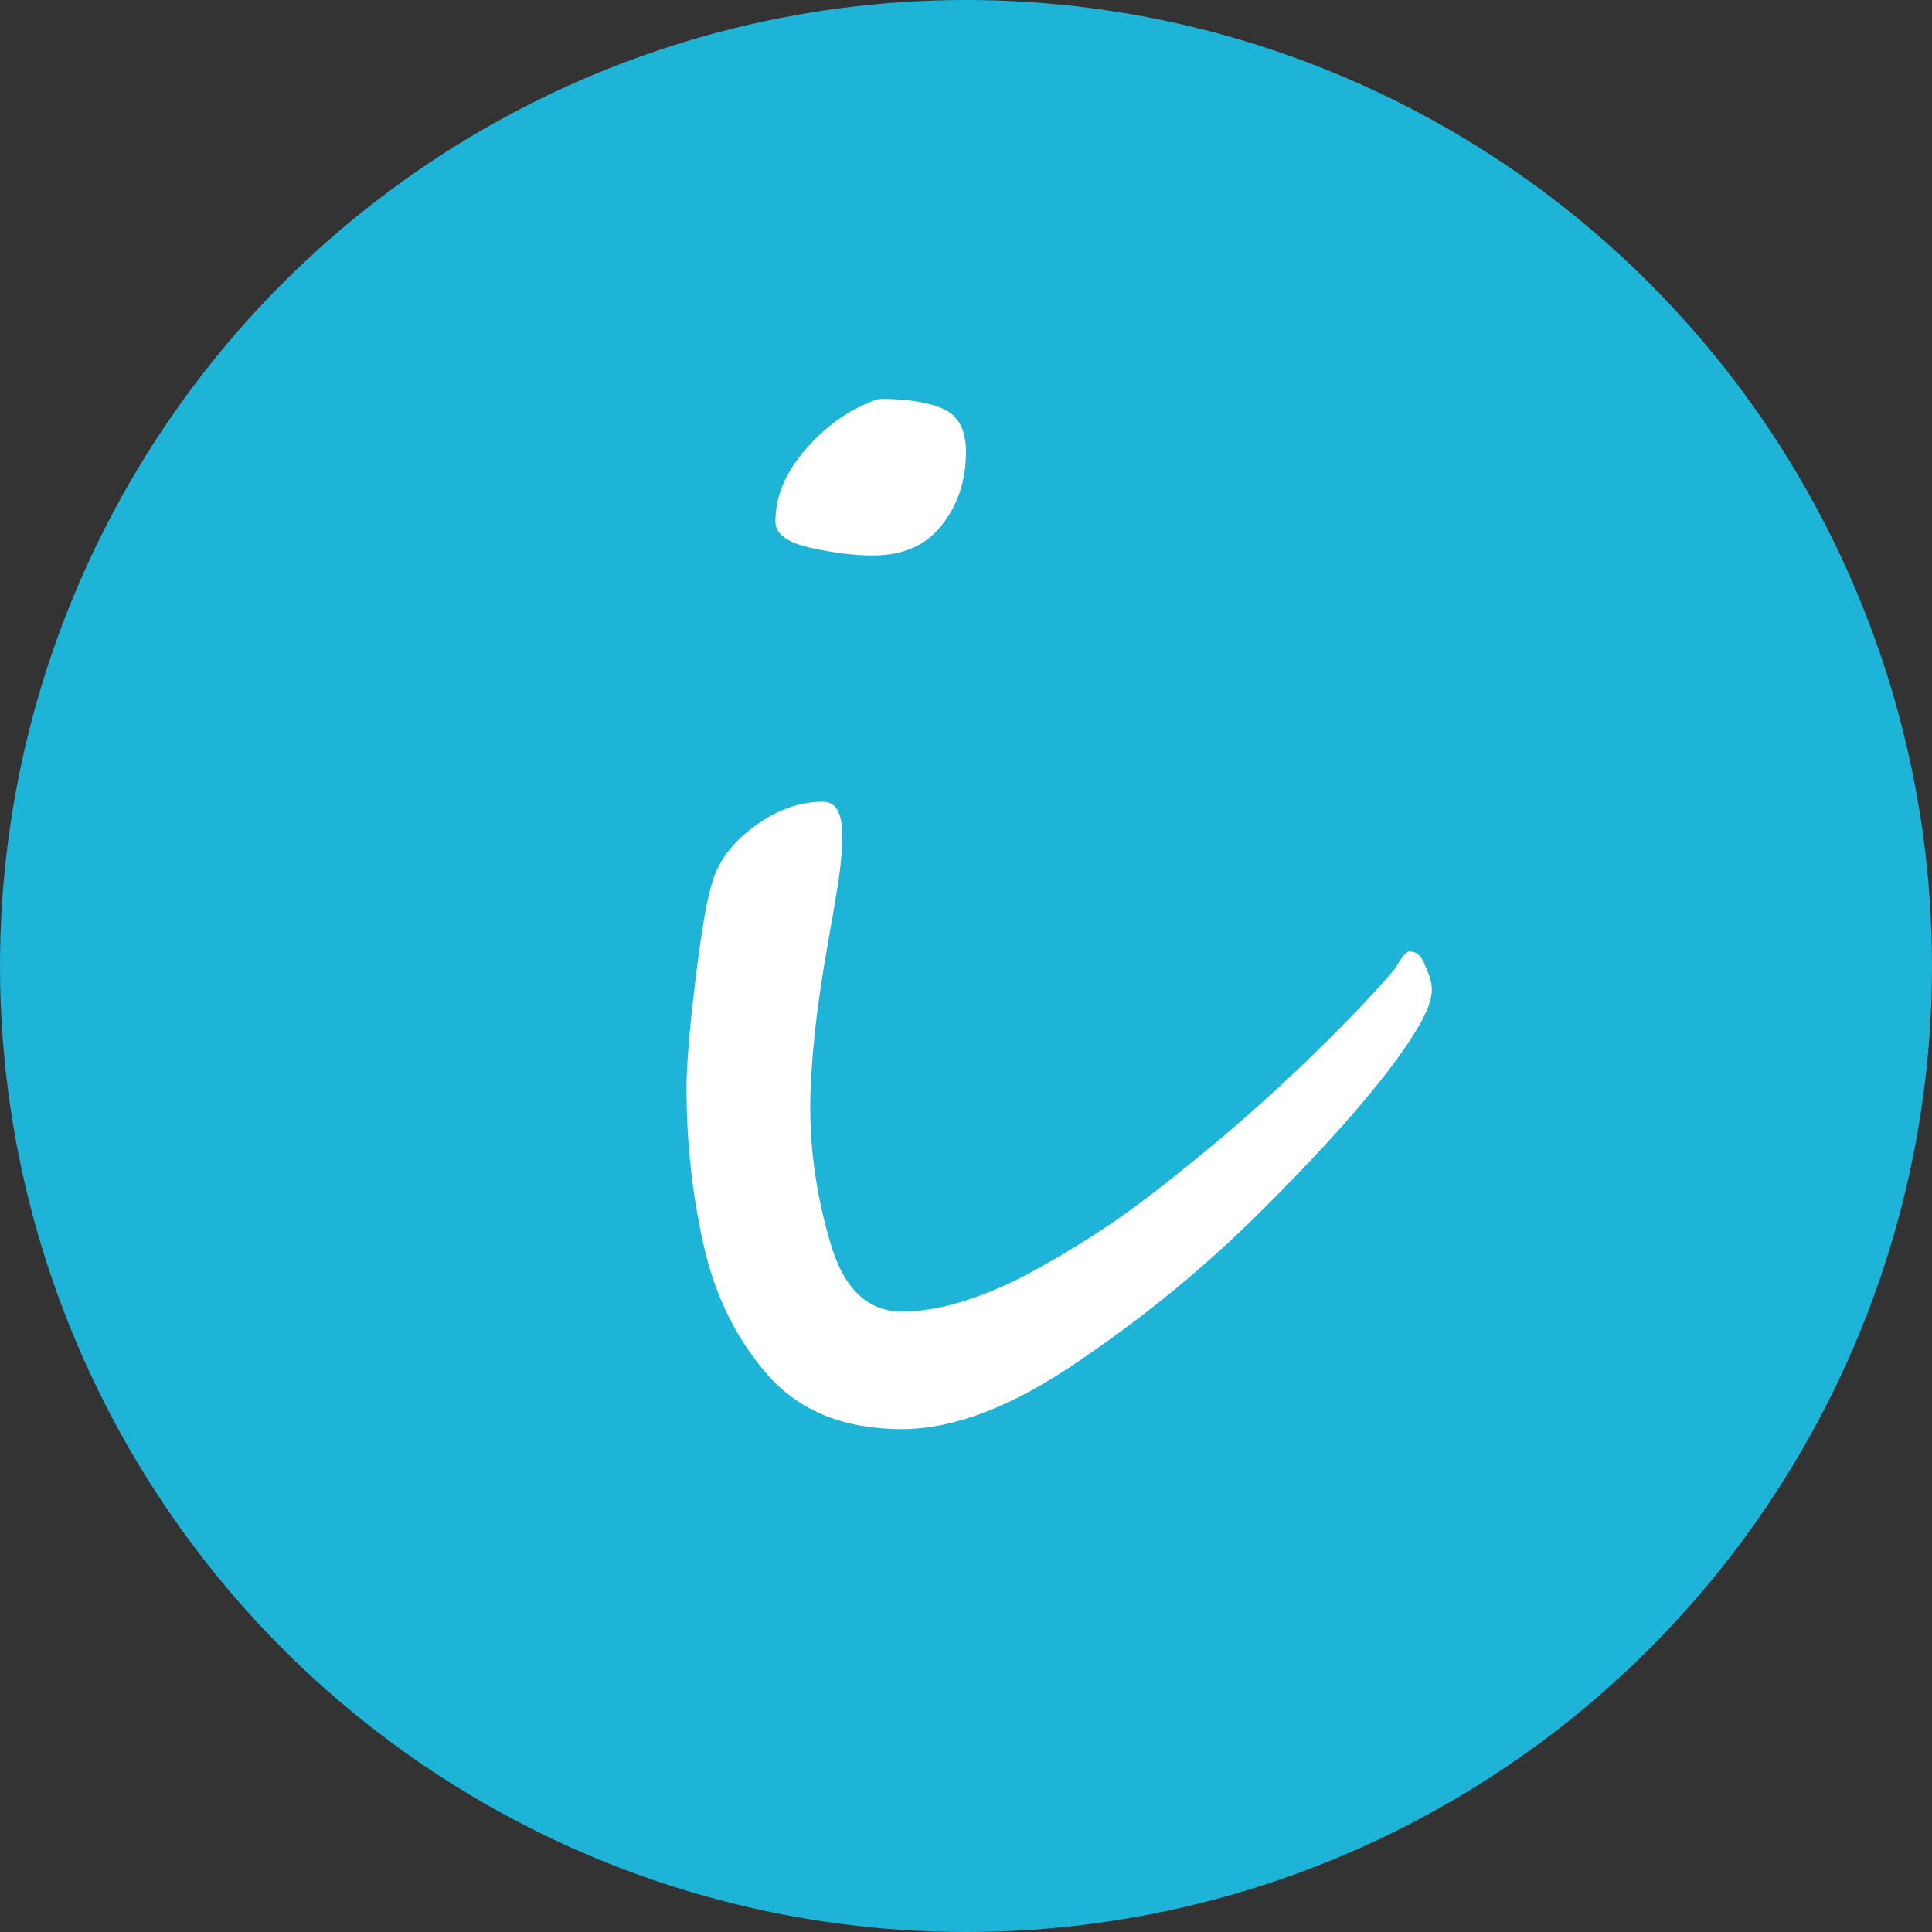 <?xml version="1.0" encoding="utf-8"?>
<!-- Generator: Adobe Illustrator 16.0.0, SVG Export Plug-In . SVG Version: 6.00 Build 0)  -->
<!DOCTYPE svg PUBLIC "-//W3C//DTD SVG 1.1//EN" "http://www.w3.org/Graphics/SVG/1.1/DTD/svg11.dtd">
<svg version="1.1" id="Calque_1" xmlns="http://www.w3.org/2000/svg" xmlns:xlink="http://www.w3.org/1999/xlink" x="0px" y="0px"
	 width="100px" height="100px" viewBox="0 0 100 100" enable-background="new 0 0 100 100" xml:space="preserve">
<rect x="0" y="0" width="100" height="100" fill="#333333" stroke="none"/>
<circle fill="#1DB4D8" cx="50" cy="50" r="50"/>
<g>
	<path fill="#FFFFFF" d="M74.109,51.173c0.024,0.479-0.202,1.128-0.681,1.948s-1.13,1.749-1.951,2.785
		c-0.822,1.038-1.779,2.148-2.871,3.333c-1.093,1.186-2.239,2.37-3.441,3.555c-1.375,1.367-2.829,2.683-4.362,3.948
		c-1.534,1.264-3.172,2.489-4.914,3.674c-3.436,2.37-6.503,3.555-9.202,3.555c-2.97,0-5.276-0.923-6.92-2.769
		c-1.645-1.868-2.761-4.124-3.35-6.768c-0.589-2.62-0.884-5.32-0.884-8.101c0-1.162,0.147-2.974,0.442-5.435
		c0.146-1.23,0.294-2.29,0.441-3.179s0.307-1.606,0.479-2.153c0.344-1.071,1.067-2.005,2.172-2.803
		c1.128-0.843,2.306-1.265,3.533-1.265c0.663,0,0.994,0.581,0.994,1.743c0,0.775-0.08,1.652-0.239,2.632
		c-0.16,0.98-0.325,1.948-0.497,2.905c-0.319,1.8-0.552,3.413-0.699,4.837s-0.221,2.66-0.221,3.708c0,2.302,0.343,4.626,1.03,6.973
		c0.687,2.393,1.927,3.589,3.718,3.589c1.815,0,3.926-0.615,6.331-1.846c1.202-0.638,2.405-1.344,3.607-2.119
		c1.202-0.774,2.404-1.641,3.607-2.598c1.227-0.957,2.404-1.919,3.533-2.889c1.129-0.968,2.233-1.965,3.313-2.99
		c1.079-1.025,2.048-1.982,2.907-2.871s1.607-1.709,2.246-2.461c0.023-0.045,0.066-0.12,0.128-0.222s0.129-0.205,0.203-0.308
		c0.073-0.103,0.147-0.188,0.221-0.256s0.147-0.091,0.221-0.068c0.344,0,0.602,0.251,0.773,0.752
		C73.999,50.489,74.109,50.877,74.109,51.173z M49.999,23.385c0,1.481-0.417,2.746-1.251,3.794c-0.81,1.048-2,1.572-3.57,1.572
		c-0.982,0-2.074-0.137-3.276-0.41c-1.178-0.273-1.767-0.718-1.767-1.333c0-1.116,0.374-2.182,1.122-3.196
		c0.749-1.014,1.65-1.84,2.706-2.478c0.834-0.456,1.386-0.684,1.656-0.684c1.398,0,2.479,0.177,3.239,0.53
		C49.619,21.534,49.999,22.269,49.999,23.385z"/>
</g>
</svg>
